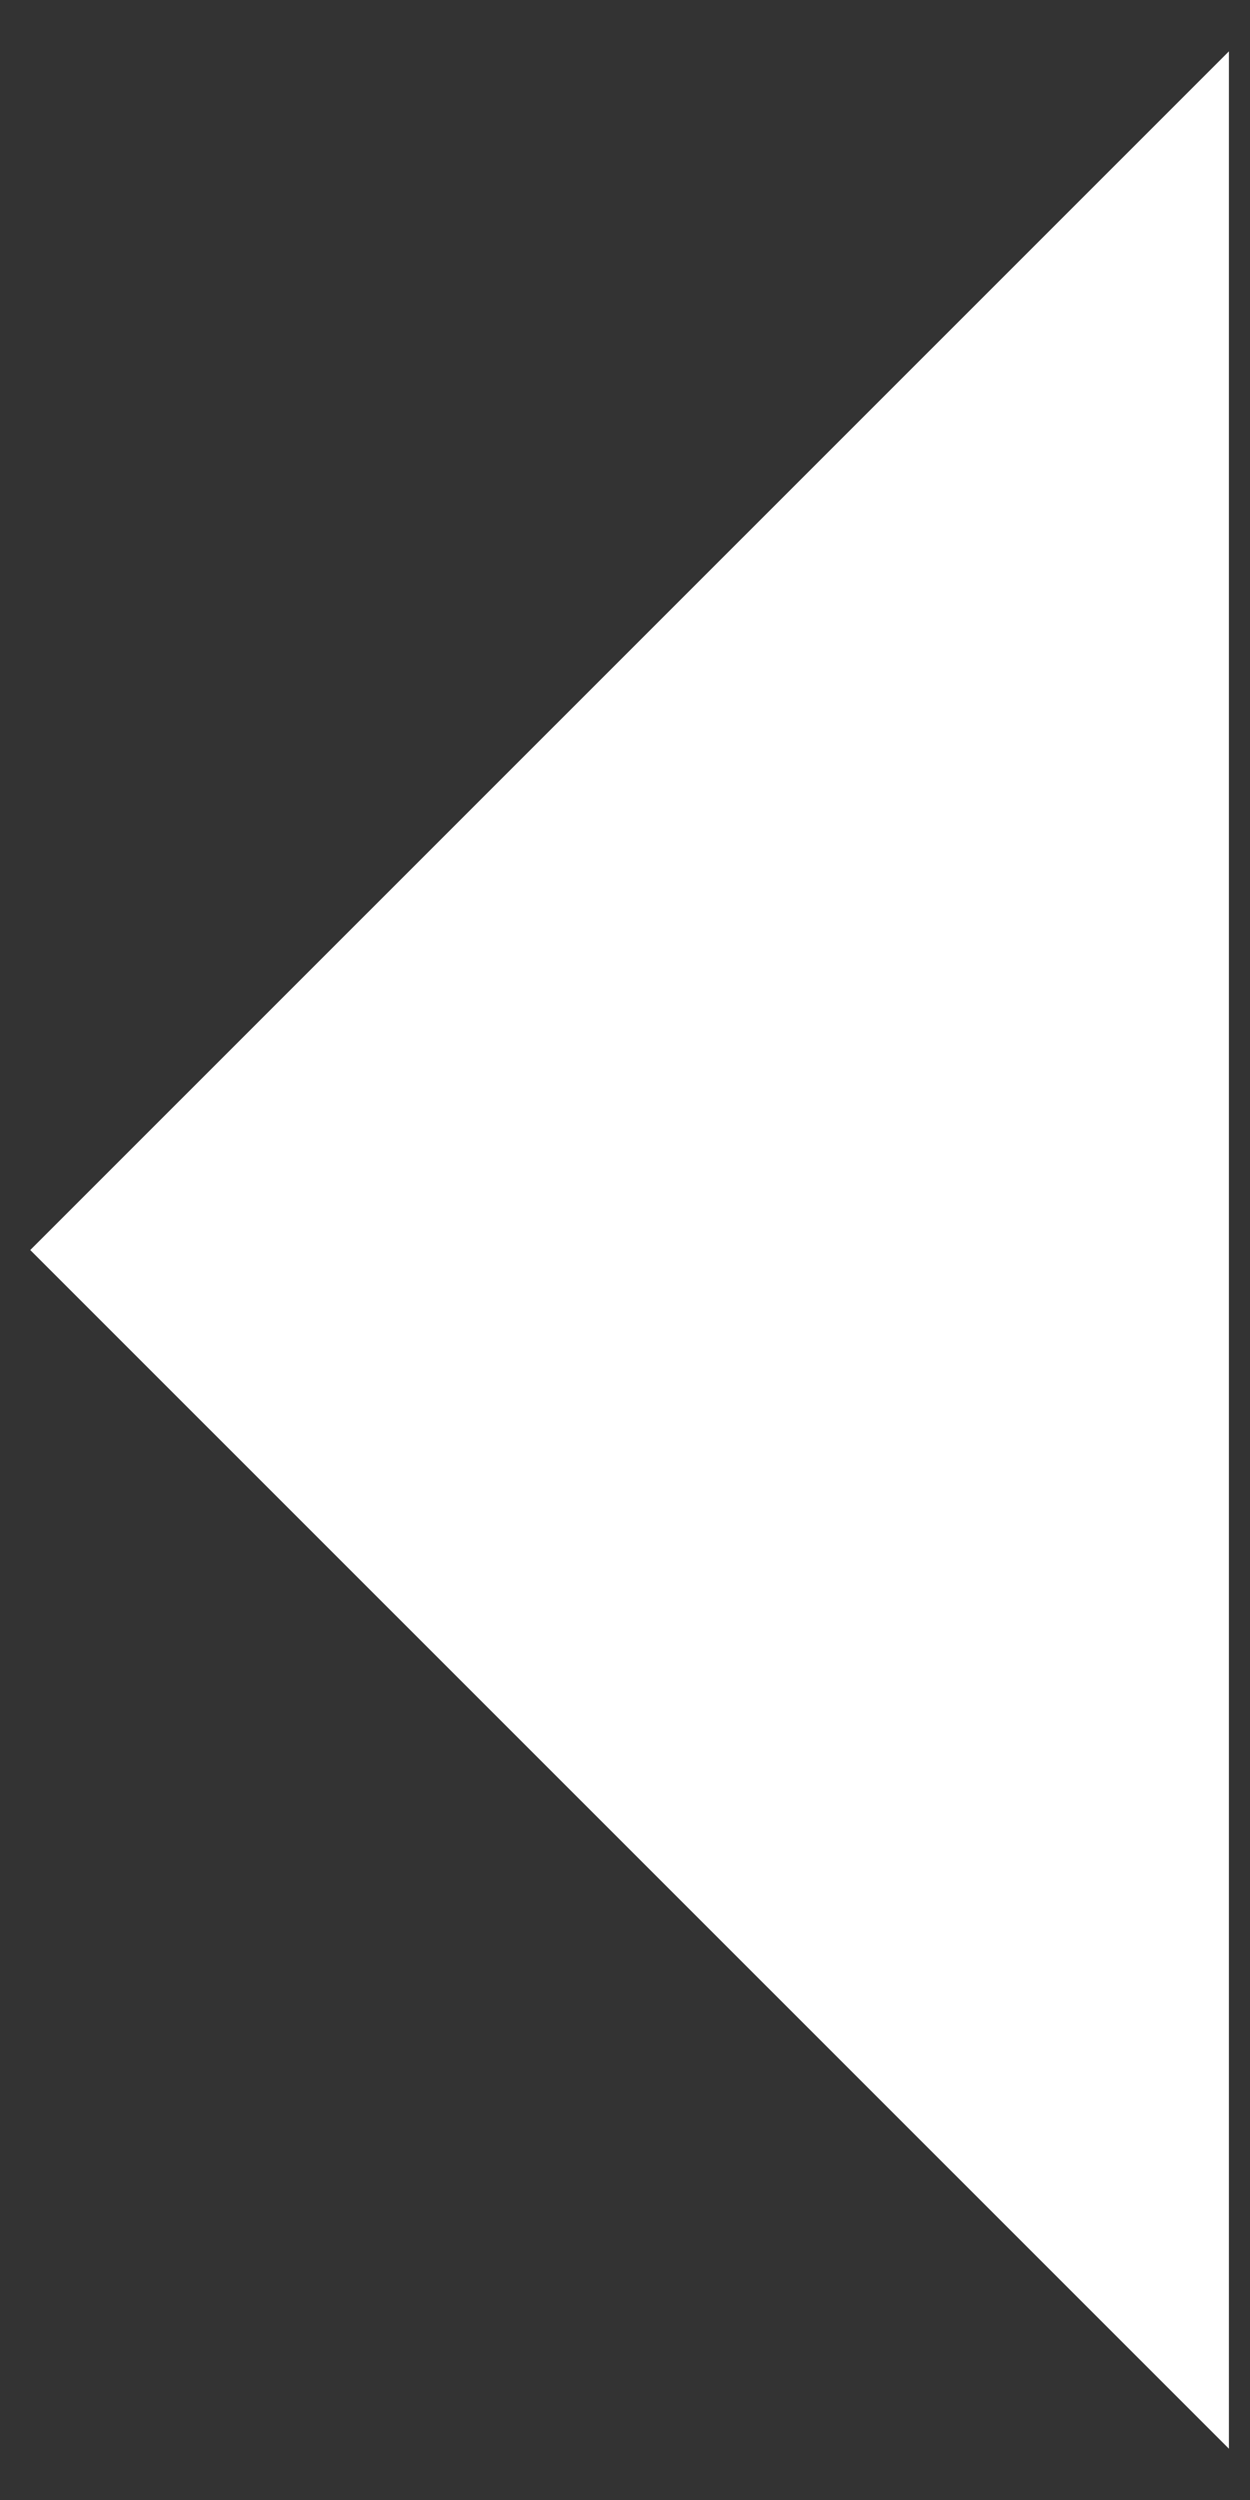<?xml version="1.0" encoding="utf-8"?>
<!-- Generator: Adobe Illustrator 15.0.2, SVG Export Plug-In . SVG Version: 6.00 Build 0)  -->
<!DOCTYPE svg PUBLIC "-//W3C//DTD SVG 1.1//EN" "http://www.w3.org/Graphics/SVG/1.1/DTD/svg11.dtd">
<svg version="1.1" id="Ebene_1" xmlns="http://www.w3.org/2000/svg" xmlns:xlink="http://www.w3.org/1999/xlink" x="0px" y="0px"
	 width="5.867px" height="11.732px" viewBox="0 0 5.867 11.732" enable-background="new 0 0 5.867 11.732" xml:space="preserve">
<rect x="0" y="0" width="5.867" height="11.732" fill="#333333" stroke="none"/>
<polygon fill="#FFFFFF" points="5.768,11.491 0.142,5.866 5.768,0.241 "/>
</svg>
